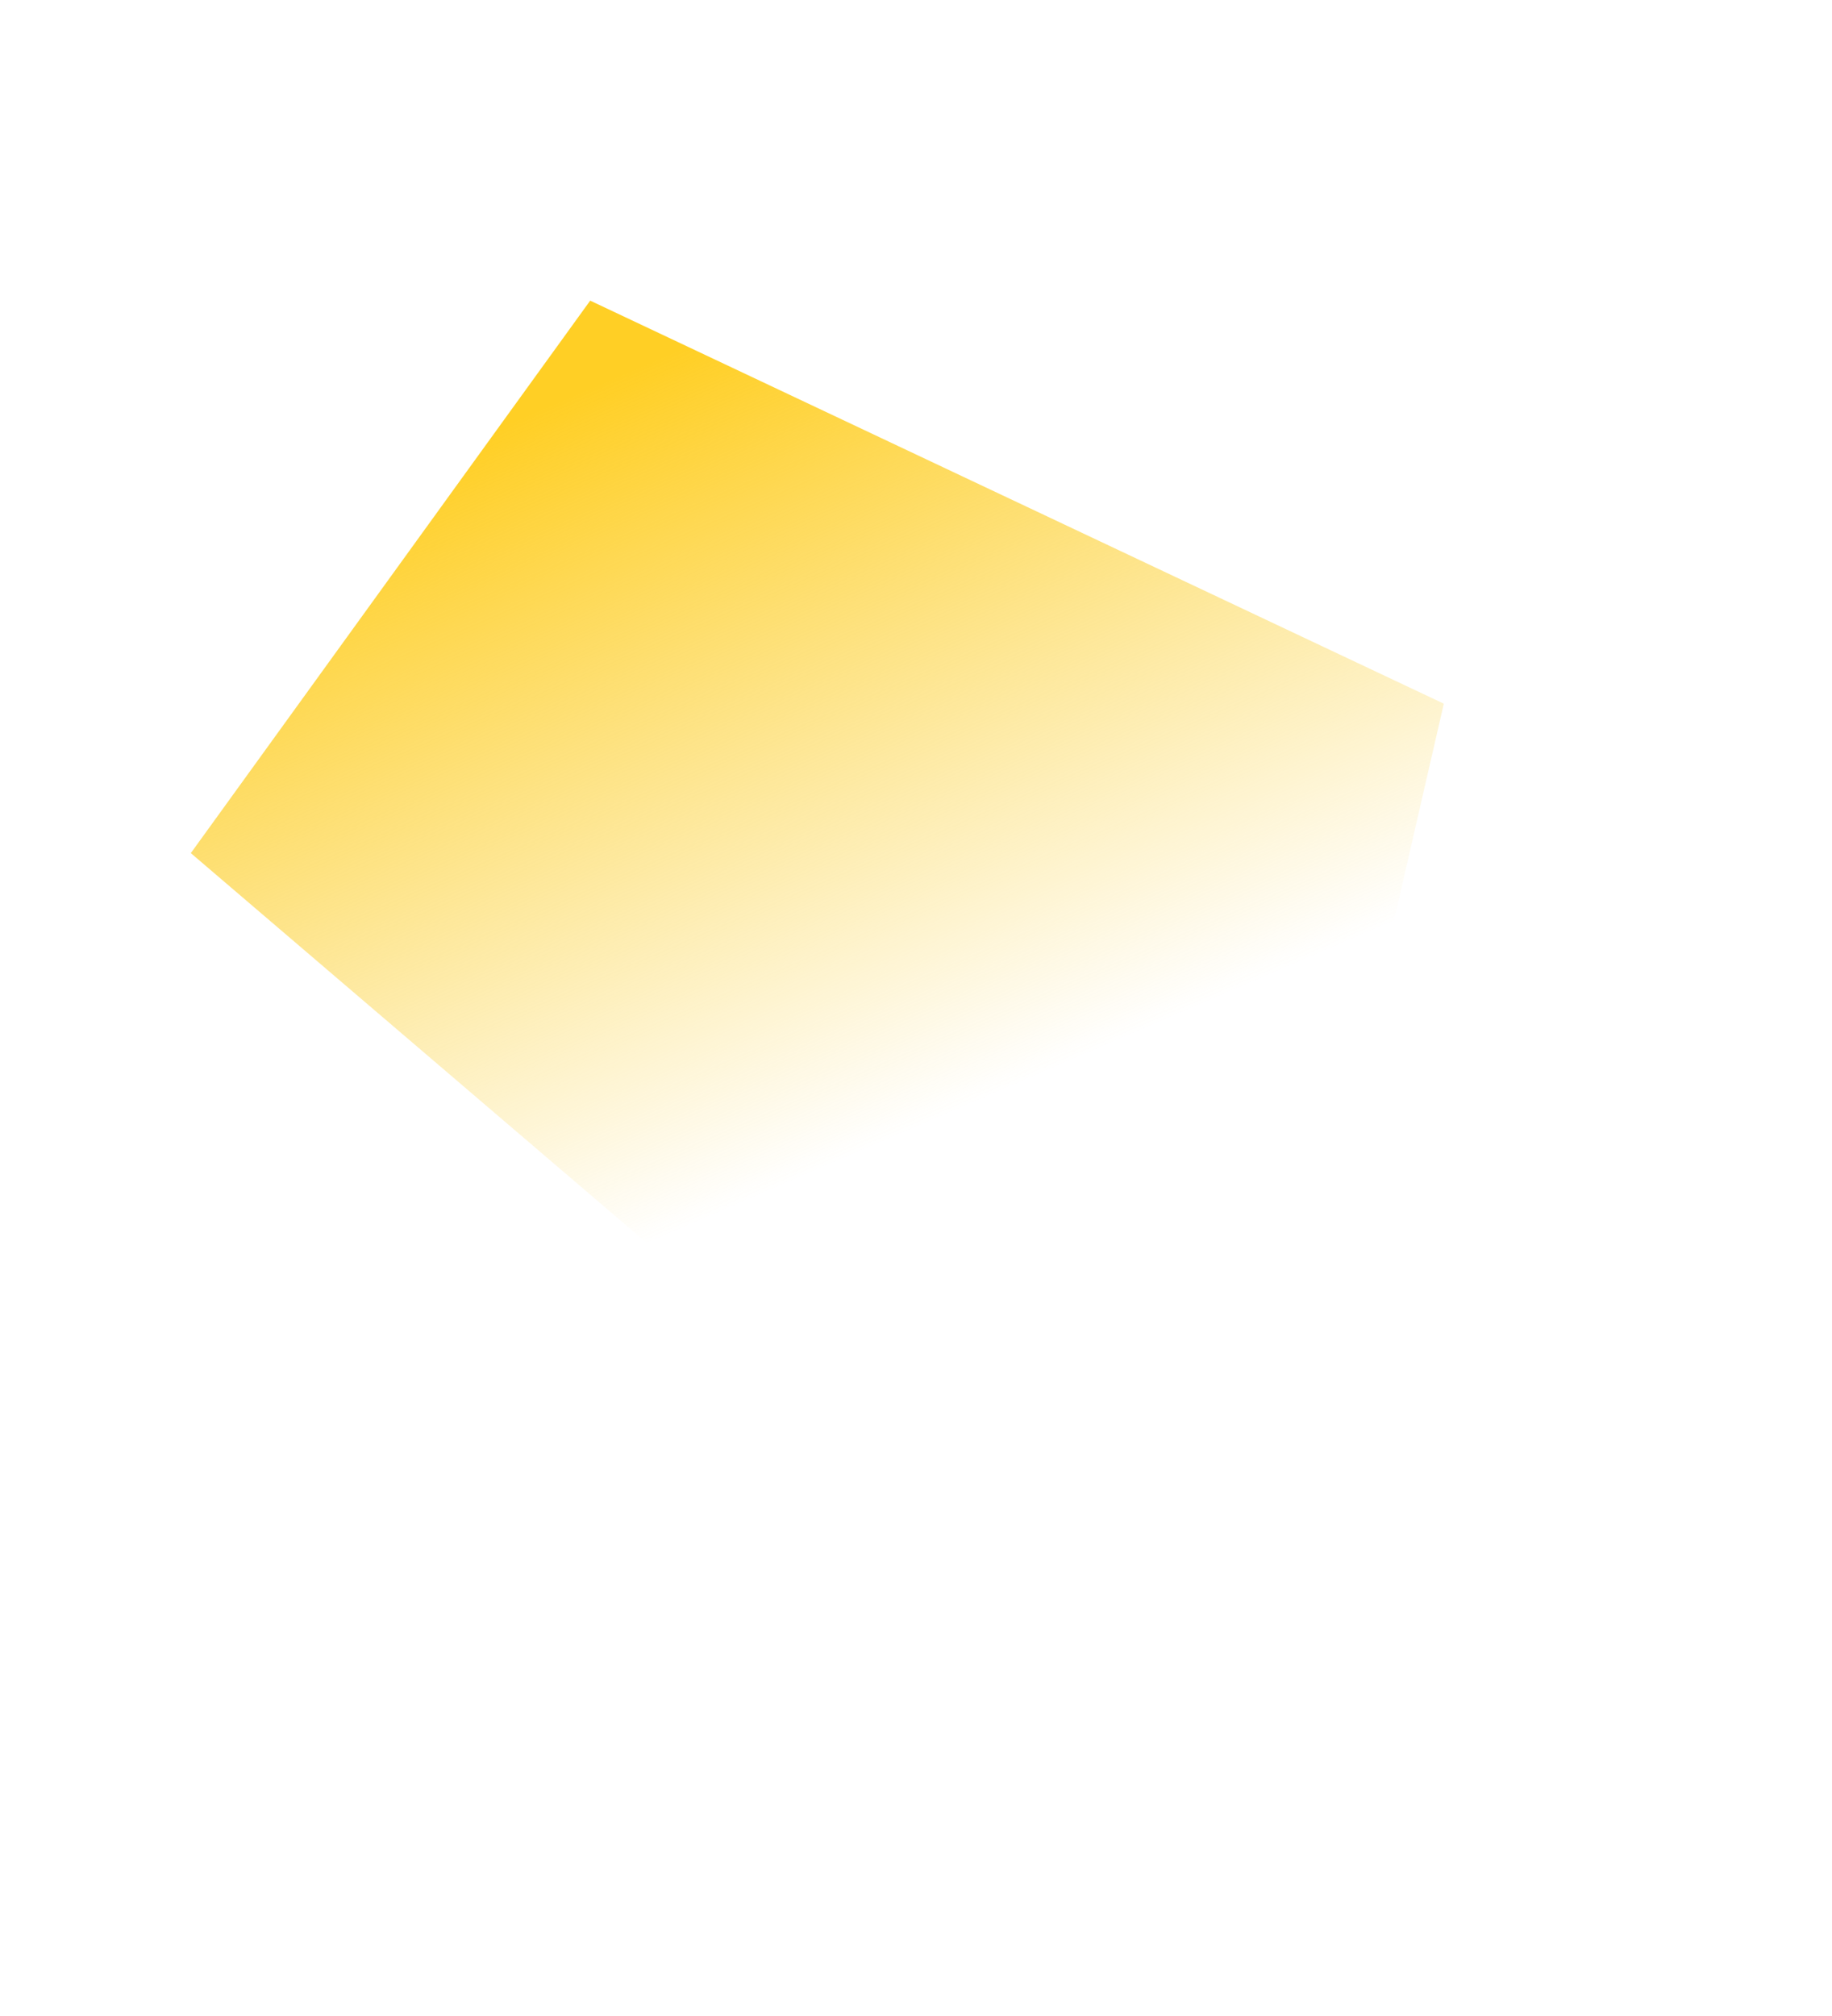 <svg width="140" height="154" viewBox="0 0 140 154" fill="none" xmlns="http://www.w3.org/2000/svg">
<g filter="url(#filter0_f)">
<path d="M110.335 53.754L45.102 22.965L14.582 65.169L92.419 131.697L110.335 53.754Z" fill="url(#paint0_linear)"/>
</g>
<defs>
<filter id="filter0_f" x="3.05176e-05" y="0" width="140" height="153.584" filterUnits="userSpaceOnUse" color-interpolation-filters="sRGB">
<feFlood flood-opacity="0" result="BackgroundImageFix"/>
<feBlend mode="normal" in="SourceGraphic" in2="BackgroundImageFix" result="shape"/>
<feGaussianBlur stdDeviation="2" result="effect1_foregroundBlur"/>
</filter>
<linearGradient id="paint0_linear" x1="42.969" y1="30.543" x2="67.437" y2="87.276" gradientUnits="userSpaceOnUse">
<stop stop-color="#FFCF25"/>
<stop offset="1" stop-color="#F9CB27" stop-opacity="0"/>
</linearGradient>
</defs>
</svg>
